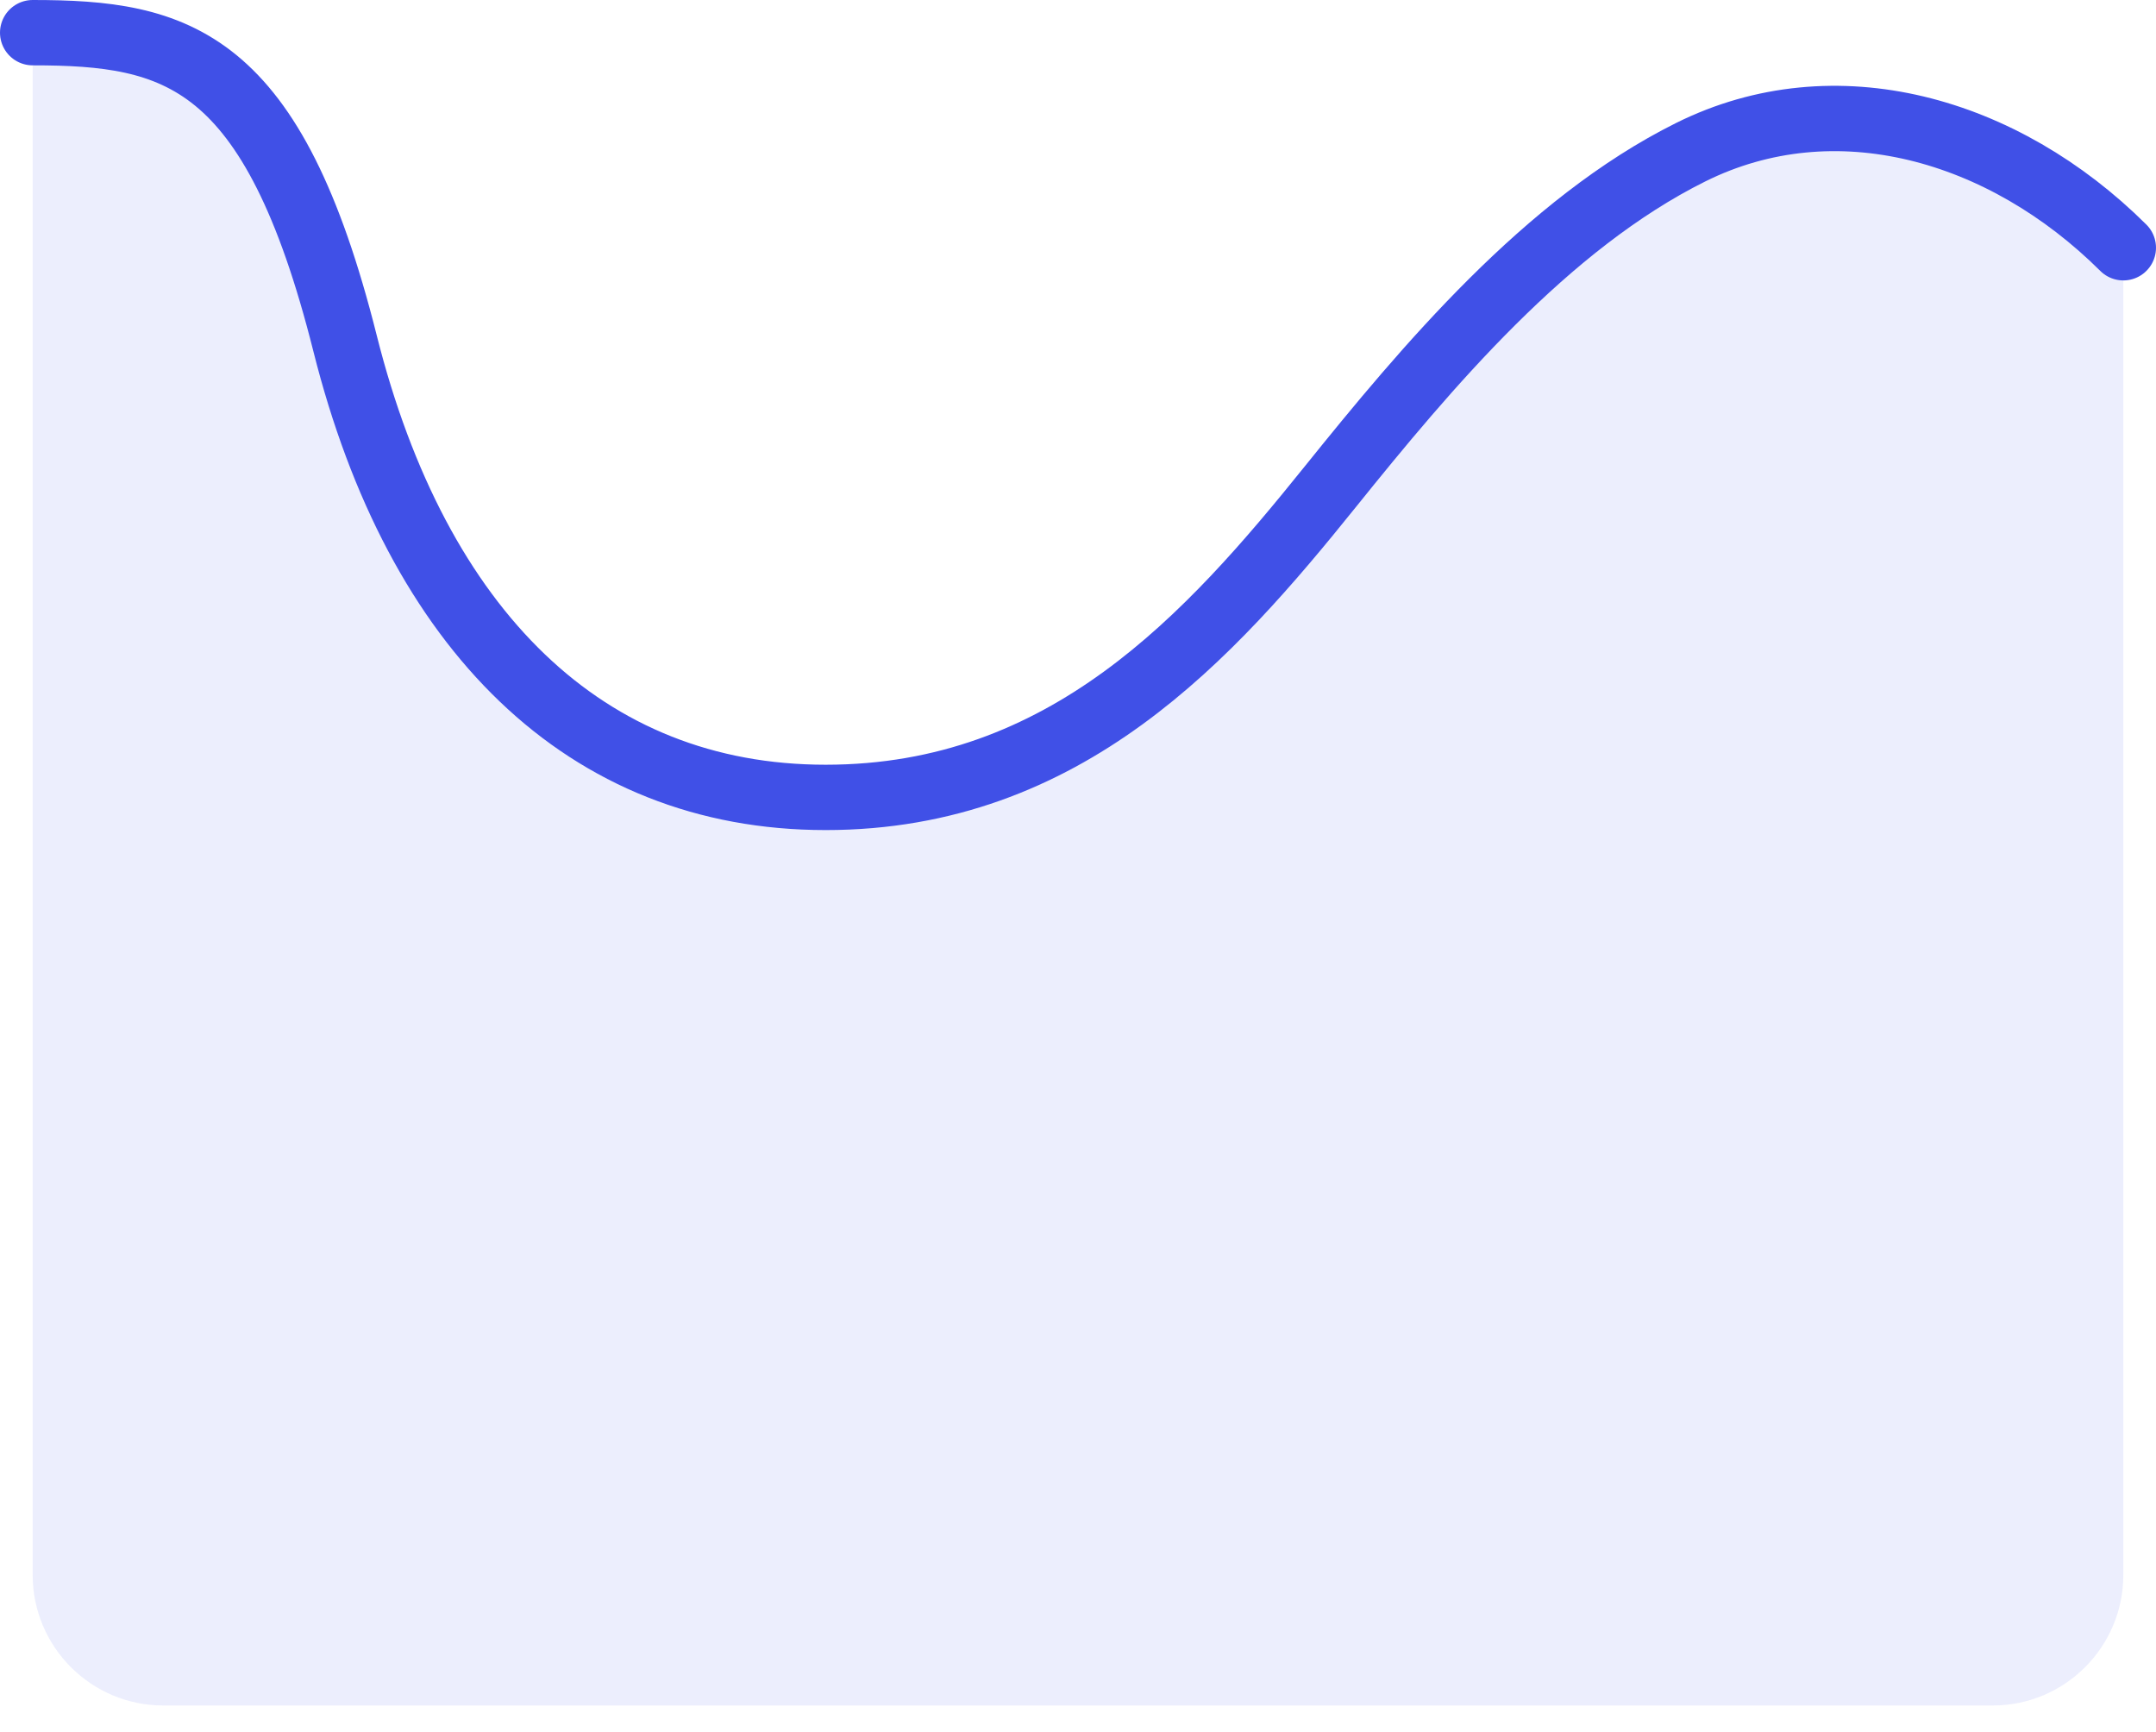 <svg width="66" height="53" viewBox="0 0 66 53" fill="none" xmlns="http://www.w3.org/2000/svg">
<path fill-rule="evenodd" clip-rule="evenodd" d="M1 1C5.414 1 8.356 1.701 10.563 10.118C12.77 18.534 17.919 23.444 25.276 23.444C32.632 23.444 37.046 18.71 40.724 14.326C43.667 10.819 47.345 6.611 51.759 4.507C56.172 2.403 61.322 3.805 65 7.312V28.354V37.471V48.2C65 50.409 63.209 52.2 61 52.2H5C2.791 52.2 1 50.409 1 48.2V37.471V28.354V1Z" fill="#4050E7" fill-opacity="0.1"/>
<path d="M1 1C5.414 1 8.356 1.731 10.563 10.509C12.77 19.286 17.919 24.406 25.276 24.406C32.632 24.406 37.046 19.469 40.724 14.897C43.667 11.24 47.345 6.851 51.759 4.657C56.172 2.463 61.322 3.926 65 7.583" stroke="#4050E7" stroke-width="2" stroke-linecap="round"/>
</svg>
